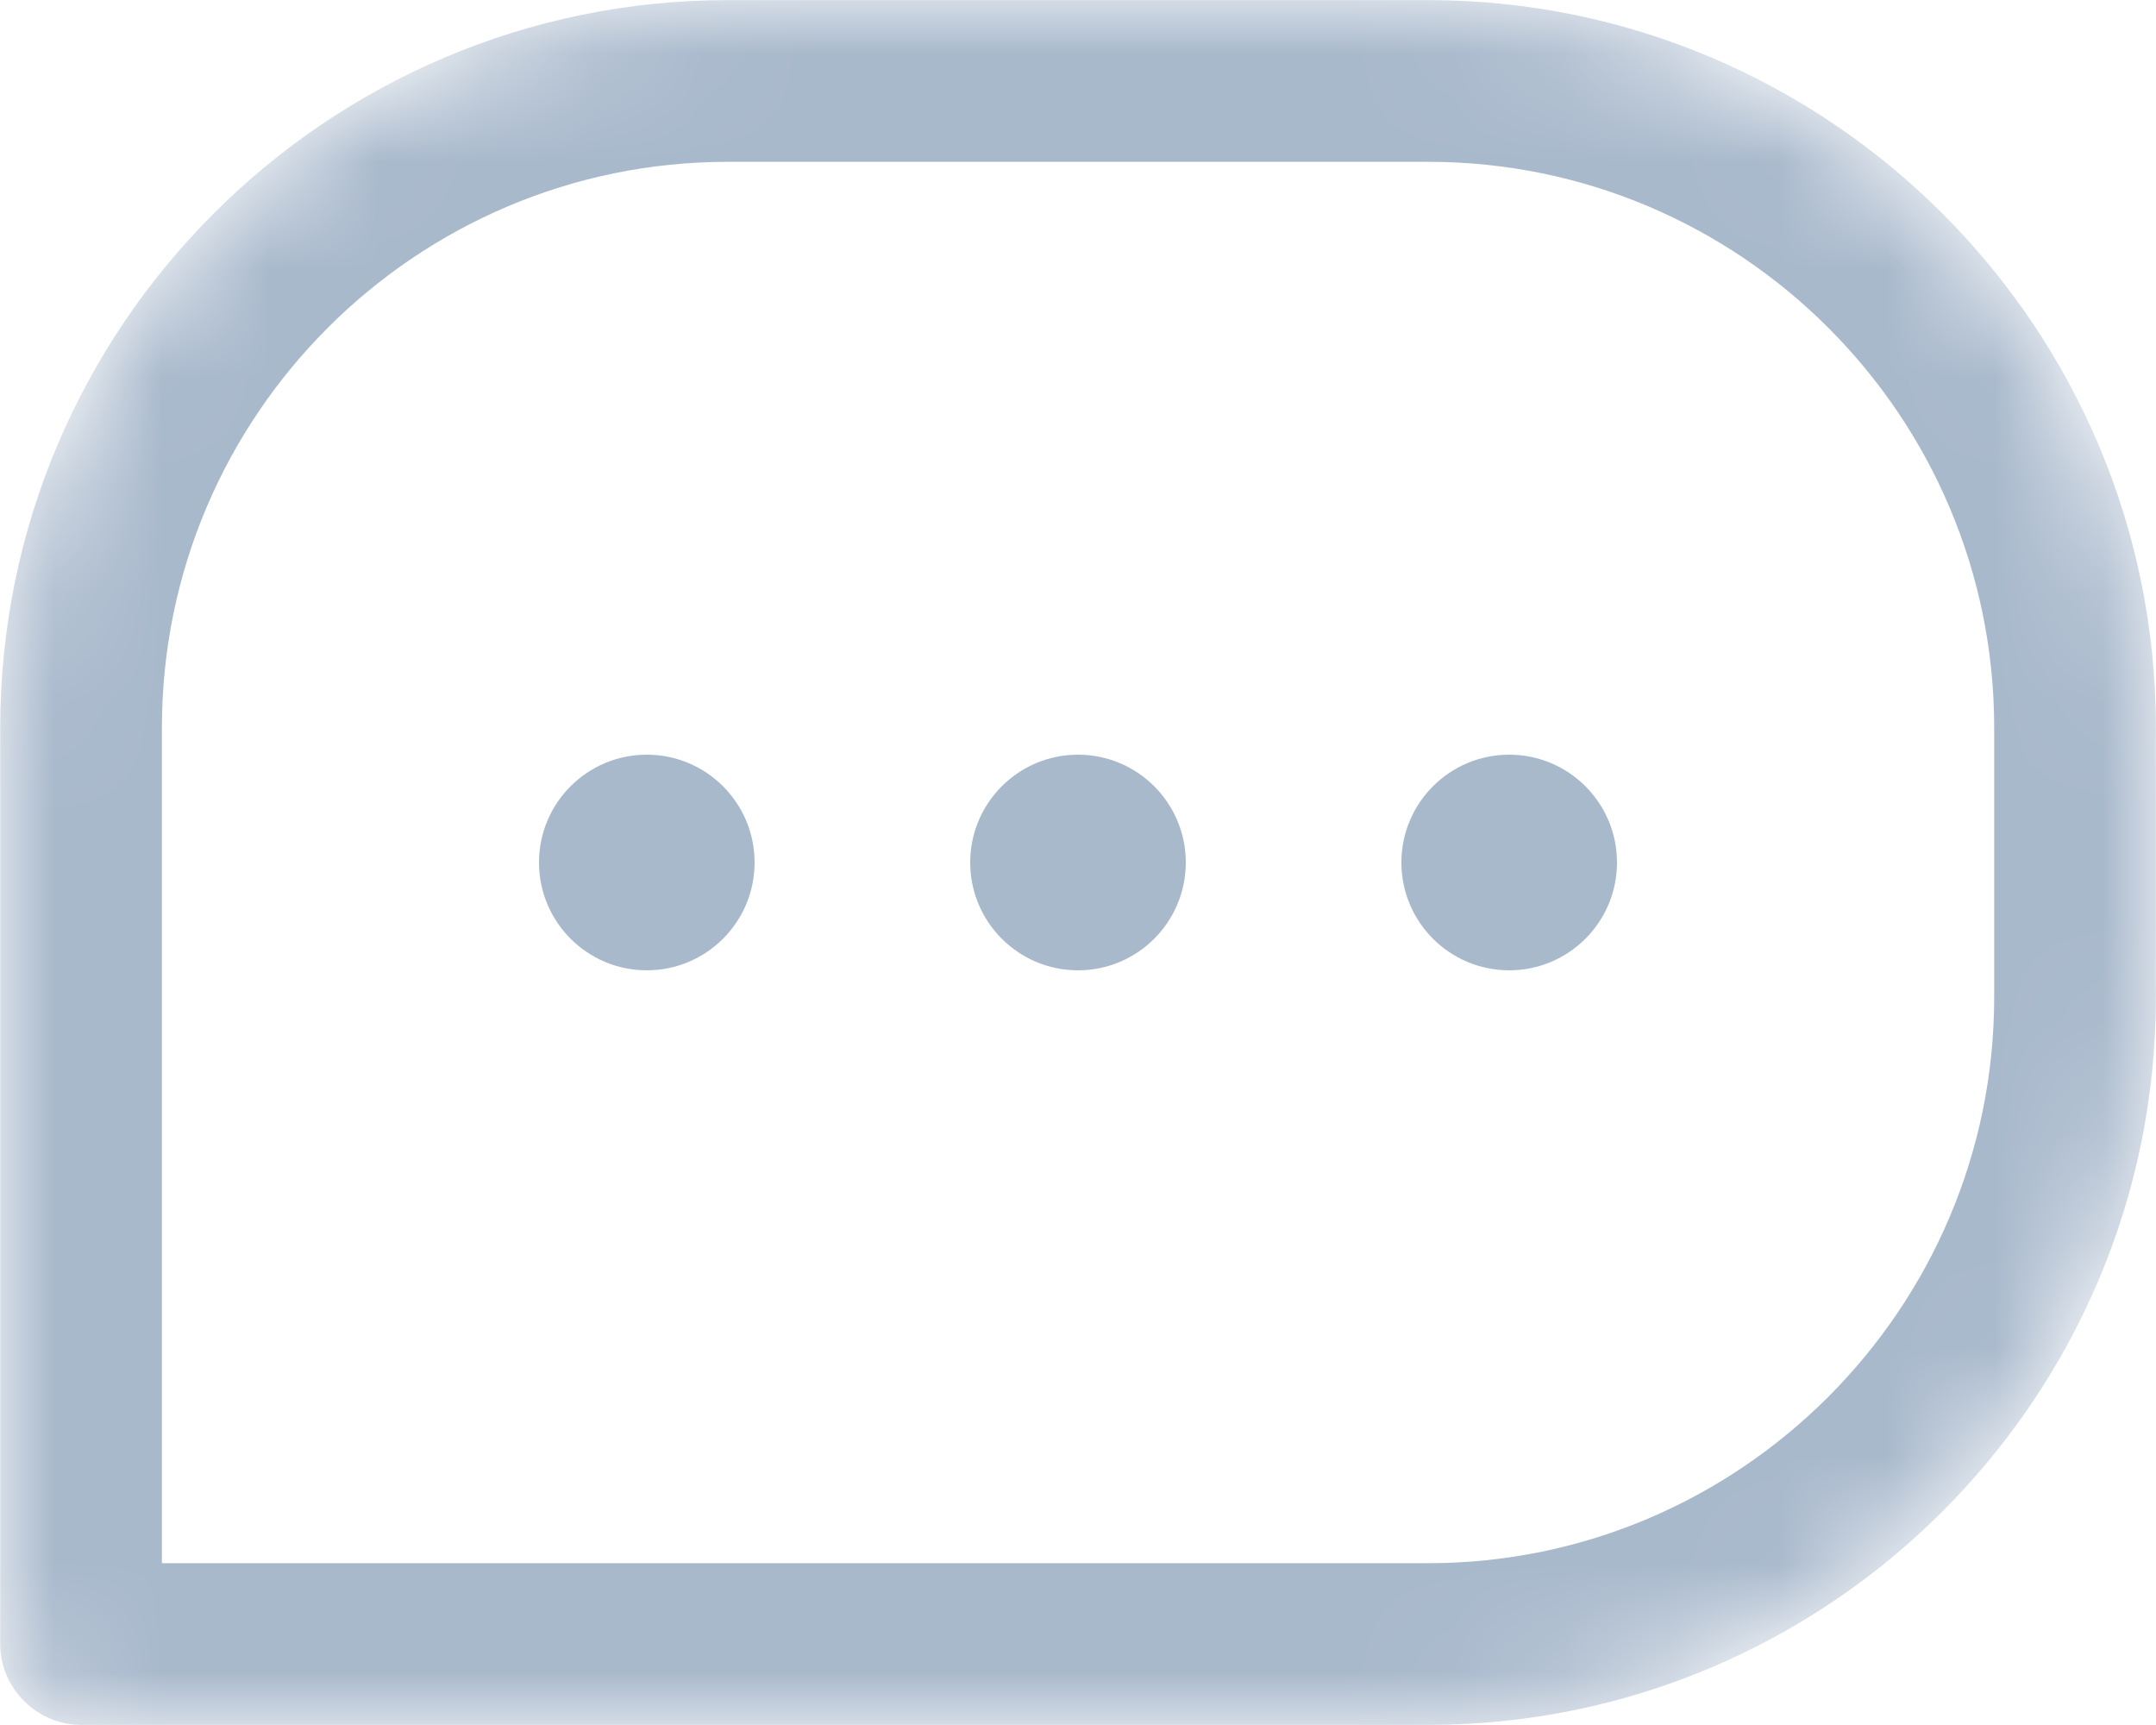 <svg width="20" height="16" viewBox="0 0 20 16" fill="none" xmlns="http://www.w3.org/2000/svg">
<g id="Chat">
<mask id="mask0_7855_199806" style="mask-type:alpha" maskUnits="userSpaceOnUse" x="0" y="0" width="20" height="16">
<path id="Mask" d="M13.25 0.001H6.751C3.031 0.001 0.002 3.031 0.002 6.75V15.249C0.002 15.659 0.342 15.999 0.752 15.999H13.25C16.969 15.999 19.999 12.969 19.999 9.25V6.75C19.999 3.031 16.969 0.001 13.25 0.001Z" fill="#A9B9CC"/>
</mask>
<g mask="url(#mask0_7855_199806)">
<g id="Dot 1">
<circle id="dot" cx="6" cy="8" r="1" fill="#A9B9CC"/>
<circle id="dot_2" cx="10" cy="8" r="1" fill="#A9B9CC"/>
<circle id="dot_3" cx="14" cy="8" r="1" fill="#A9B9CC"/>
</g>
<path id="Chat_2" d="M13.25 0.001H6.751C3.031 0.001 0.002 3.031 0.002 6.75V15.249C0.002 15.659 0.342 15.999 0.752 15.999H13.25C16.969 15.999 19.999 12.969 19.999 9.25V6.75C19.999 3.031 16.969 0.001 13.25 0.001ZM18.499 9.25C18.499 12.14 16.139 14.499 13.25 14.499H1.502V6.75C1.502 3.851 3.861 1.501 6.751 1.501H13.25C16.14 1.501 18.499 3.851 18.499 6.75L18.499 9.25Z" fill="#A9B9CC"/>
</g>
</g>
</svg>
